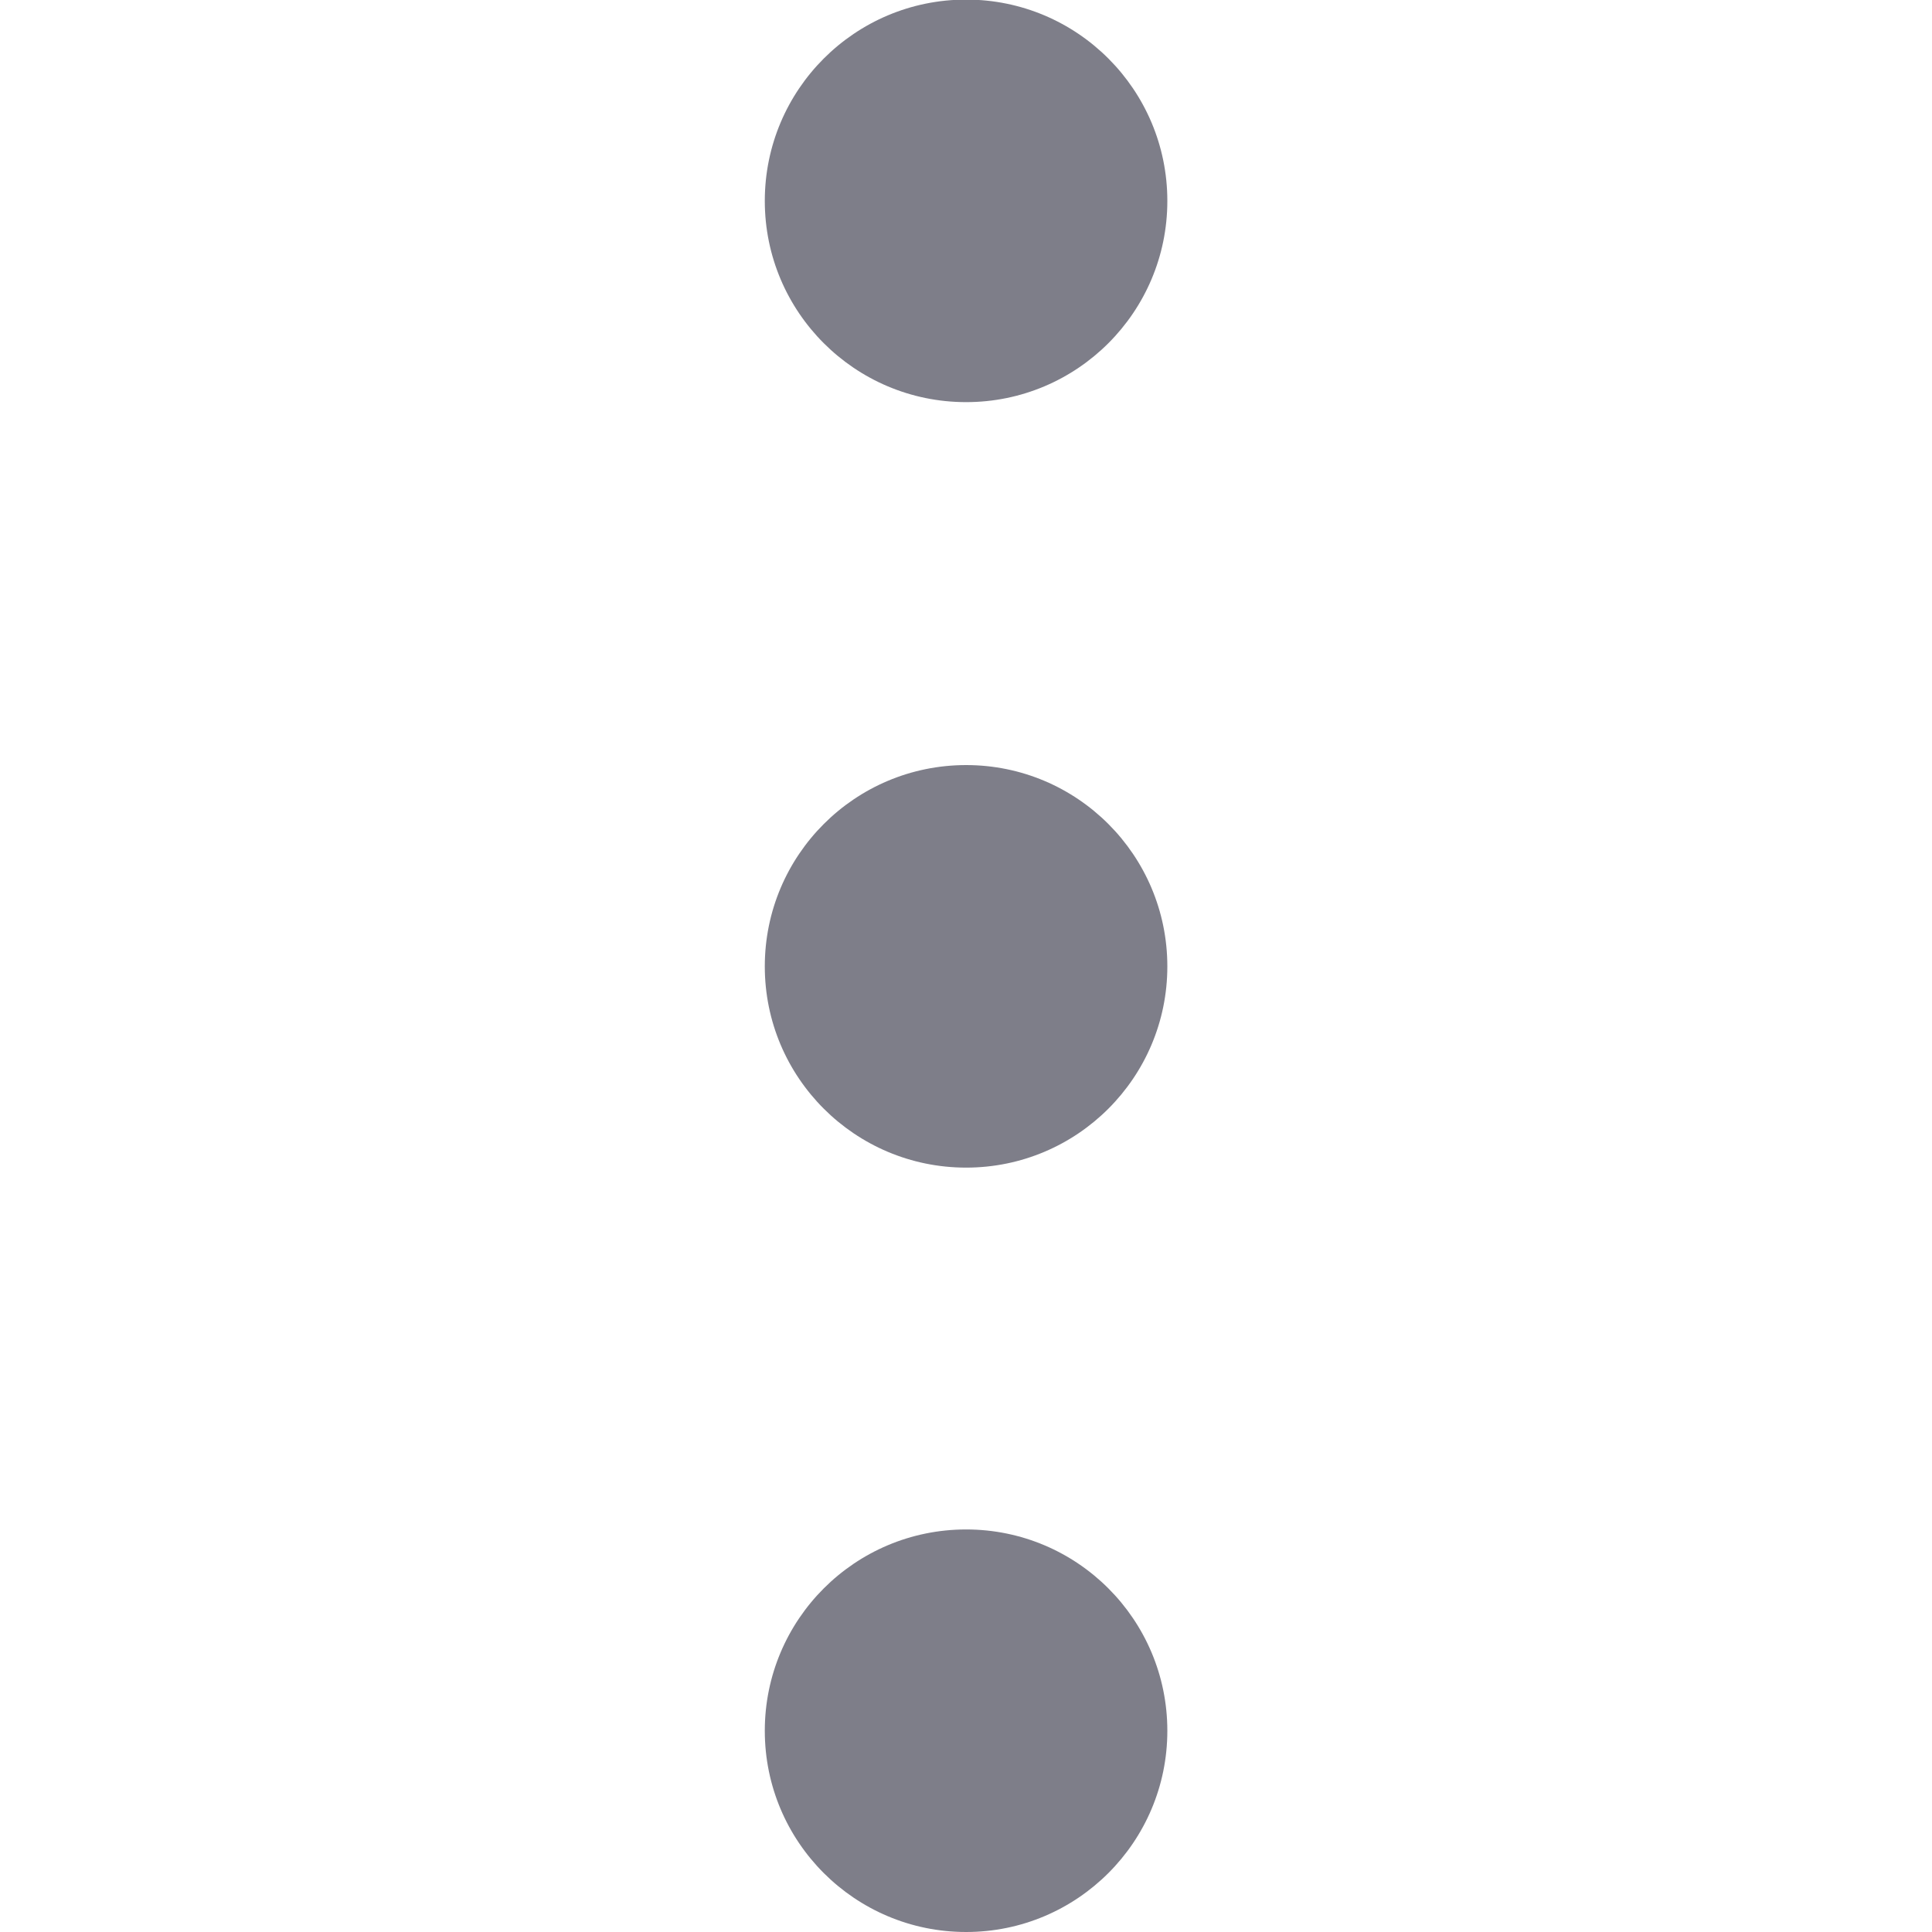 <svg width="14" height="14" viewBox="0 0 14 14" fill="none" xmlns="http://www.w3.org/2000/svg">
<g clip-path="url(#clip0_239_4096)">
<path d="M7.001 11.083C6.195 11.083 5.542 11.736 5.542 12.542C5.542 13.347 6.195 14 7.001 14C7.806 14 8.459 13.347 8.459 12.542C8.459 11.736 7.806 11.083 7.001 11.083Z" fill="#7E7E89"/>
<path d="M7.001 5.544C6.195 5.544 5.542 6.197 5.542 7.003C5.542 7.808 6.195 8.461 7.001 8.461C7.806 8.461 8.459 7.808 8.459 7.003C8.459 6.197 7.806 5.544 7.001 5.544Z" fill="#7E7E89"/>
<path d="M7.001 -0.003C6.195 -0.003 5.542 0.65 5.542 1.456C5.542 2.261 6.195 2.914 7.001 2.914C7.806 2.914 8.459 2.261 8.459 1.456C8.459 0.65 7.806 -0.003 7.001 -0.003Z" fill="#7E7E89"/>
</g>
<defs>
<clipPath id="clip0_239_4096">
<rect width="14" height="14" fill="white" transform="translate(14 14) rotate(-180)"/>
</clipPath>
</defs>
</svg>
